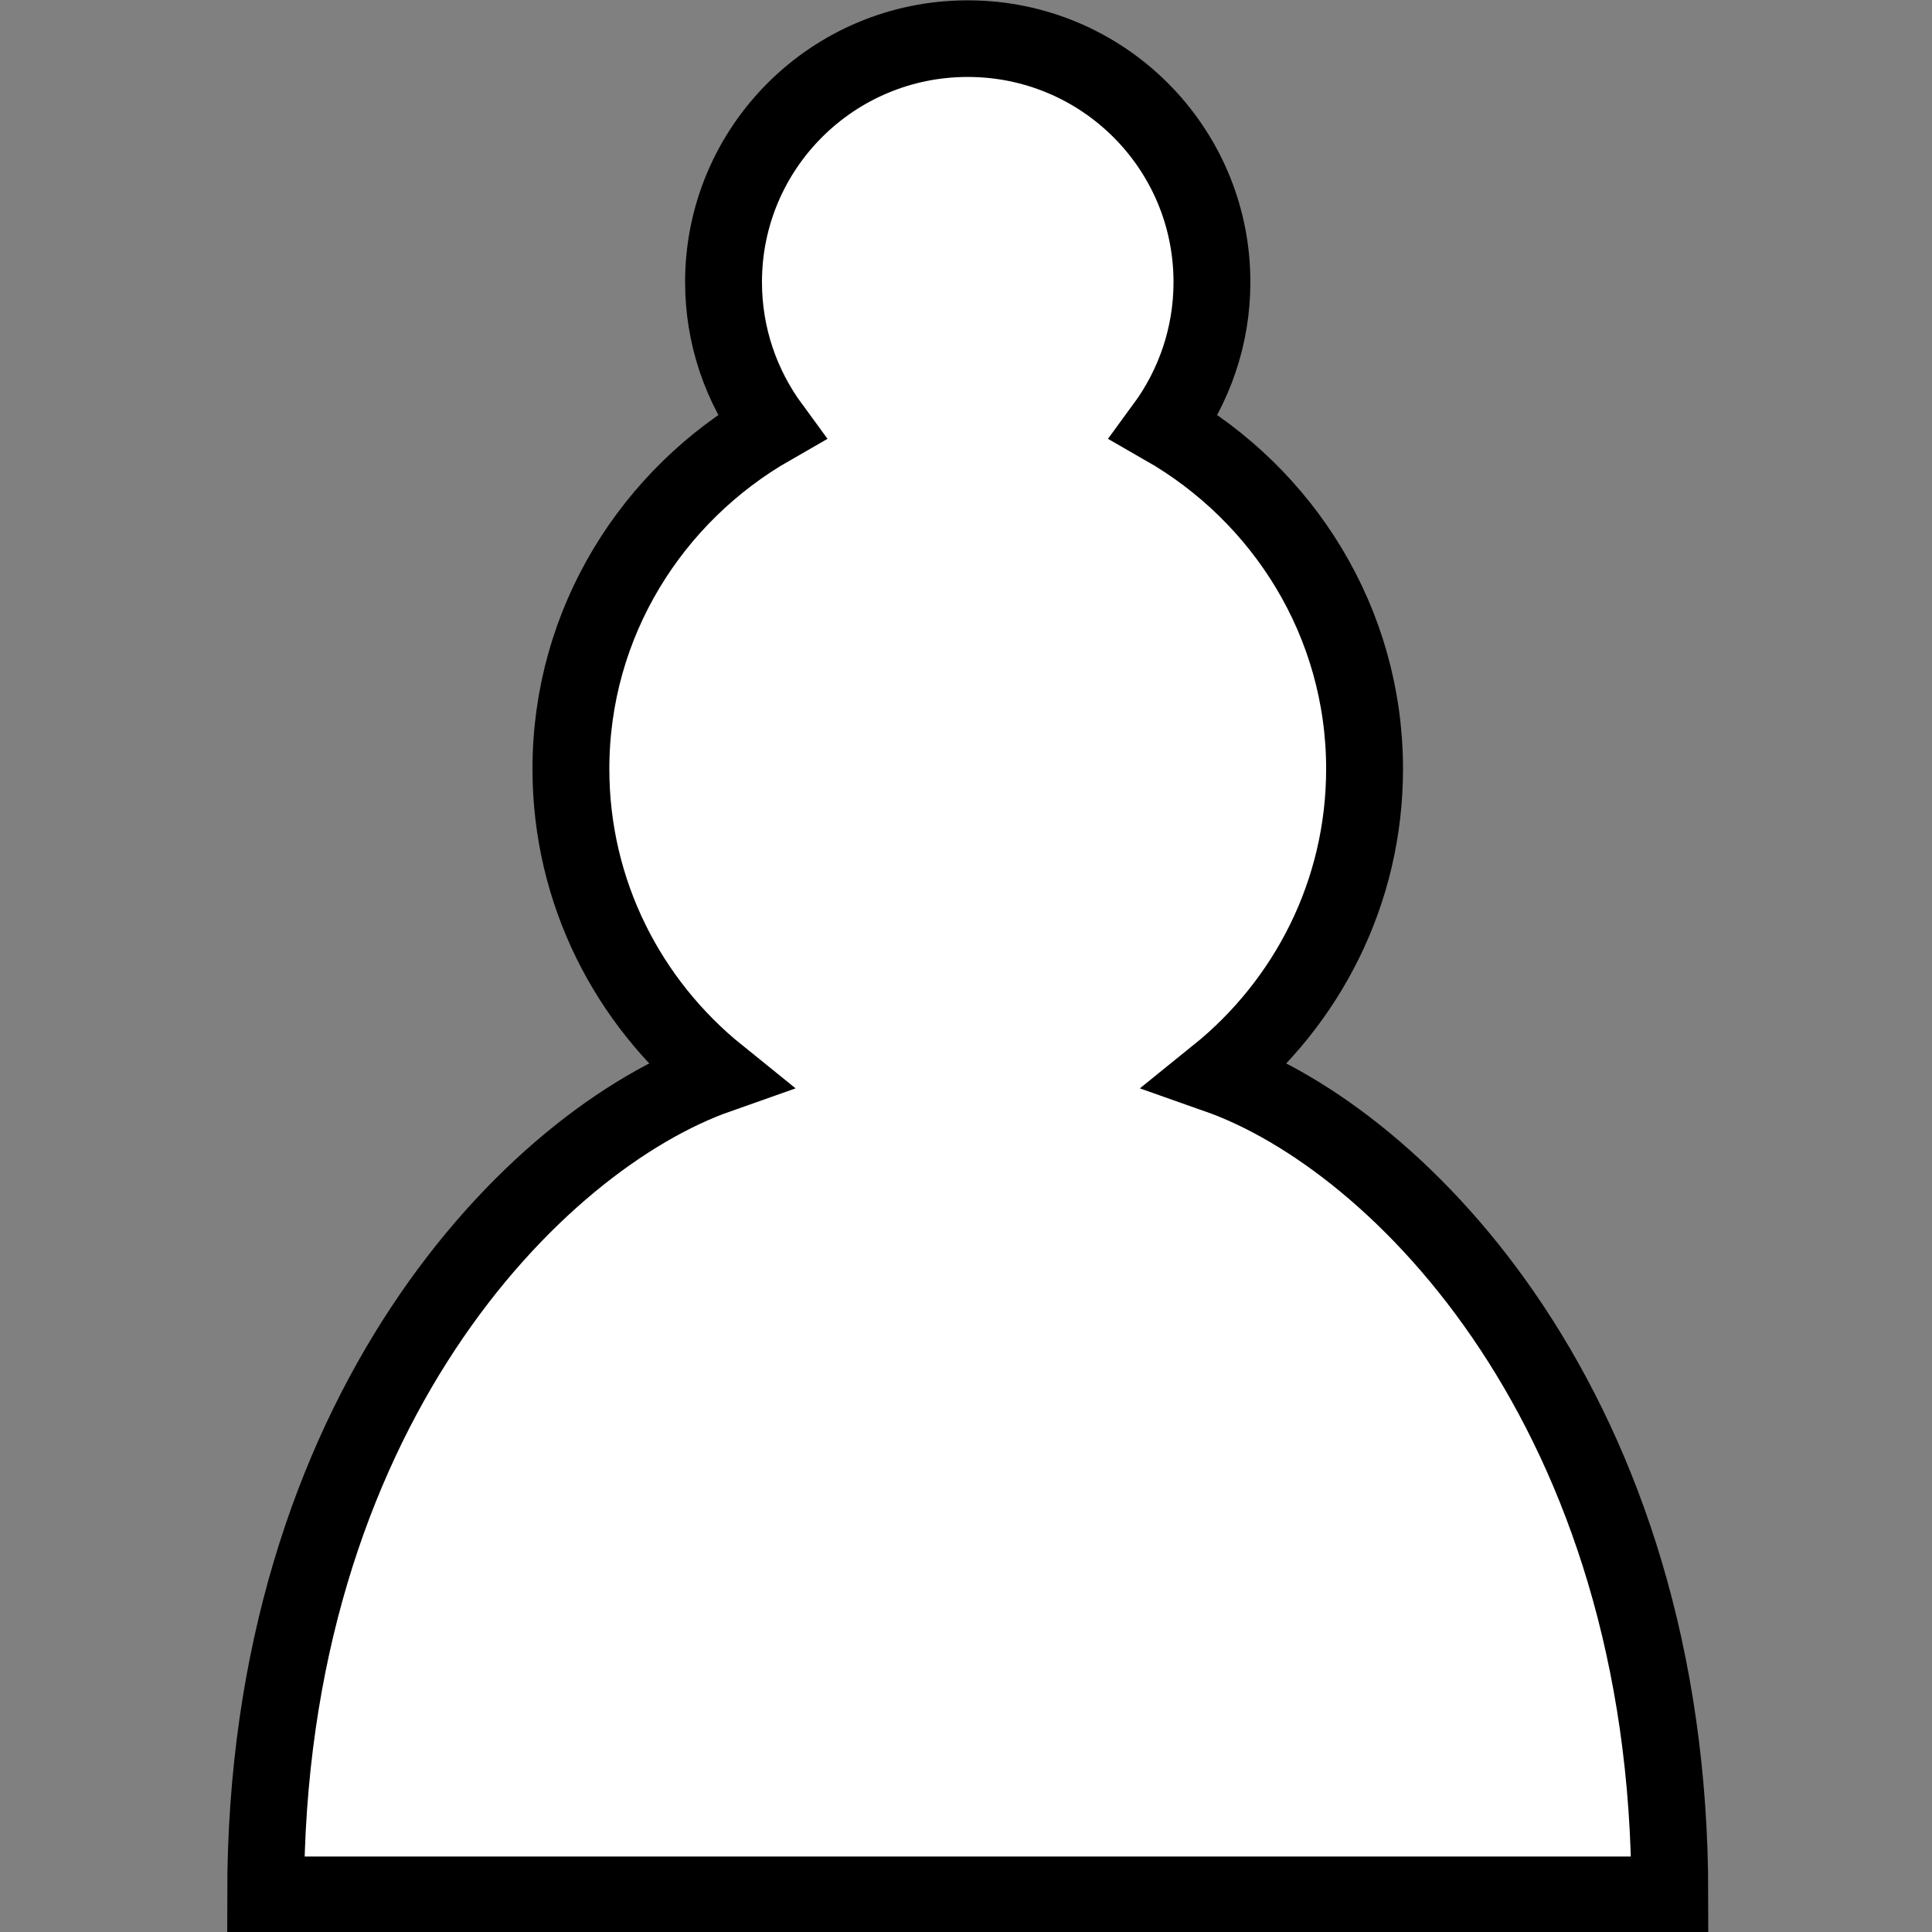<?xml version="1.0" encoding="UTF-8" standalone="no"?>
<!-- Created with Inkscape (http://www.inkscape.org/) -->

<svg
   xmlns:dc="http://purl.org/dc/elements/1.1/"
   xmlns:cc="http://creativecommons.org/ns#"
   xmlns:rdf="http://www.w3.org/1999/02/22-rdf-syntax-ns#"
   xmlns:svg="http://www.w3.org/2000/svg"
   xmlns="http://www.w3.org/2000/svg"
   xmlns:sodipodi="http://sodipodi.sourceforge.net/DTD/sodipodi-0.dtd"
   xmlns:inkscape="http://www.inkscape.org/namespaces/inkscape"
   width="10mm"
   height="10mm"
   viewBox="0 0 10 10"
   version="1.1"
   id="svg5756"
   inkscape:version="0.92.2 (5c3e80d, 2017-08-06)"
   sodipodi:docname="P.svg">
  <rect x="0" y="0" width="10" height="10" fill="#808080" stroke="none"/>
  <defs
     id="defs5750" />
  <sodipodi:namedview
     id="base"
     pagecolor="#ffffff"
     bordercolor="#666666"
     borderopacity="1.0"
     inkscape:pageopacity="0.0"
     inkscape:pageshadow="2"
     inkscape:zoom="5.6"
     inkscape:cx="28.222261"
     inkscape:cy="13.256605"
     inkscape:document-units="mm"
     inkscape:current-layer="layer1"
     showgrid="false"
     inkscape:window-width="1283"
     inkscape:window-height="713"
     inkscape:window-x="83"
     inkscape:window-y="27"
     inkscape:window-maximized="1"
     inkscape:object-nodes="false"
     inkscape:snap-object-midpoints="true" />
  <g
     inkscape:label="Livello 1"
     inkscape:groupmode="layer"
     id="layer1"
     transform="translate(-68.973,-138.158)">
    <g
       id="g1548"
       transform="matrix(0.316,0,0,0.315,67.03,135.523)"
       style="stroke-width:0.839">
      <path
         id="path1546"
         style="opacity:1;fill:#ffffff;fill-opacity:1;fill-rule:nonzero;stroke:#000000;stroke-width:1.259;stroke-linecap:round;stroke-linejoin:miter;stroke-miterlimit:4;stroke-dasharray:none;stroke-opacity:1"
         d="m 22,9 c -2.21,0 -4,1.79 -4,4 0,0.89 0.29,1.71 0.78,2.38 -1.95,1.12 -3.28,3.21 -3.28,5.62 0,2.03 0.94,3.84 2.41,5.03 -3,1.06 -7.41,5.55 -7.41,13.47 h 23 c 0,-7.92 -4.41,-12.41 -7.41,-13.47 1.47,-1.19 2.41,-3 2.41,-5.03 0,-2.41 -1.33,-4.5 -3.28,-5.62 C 25.71,14.71 26,13.89 26,13 26,10.79 24.21,9 22,9 Z"
         inkscape:connector-curvature="0" />
    </g>
  </g>
</svg>
